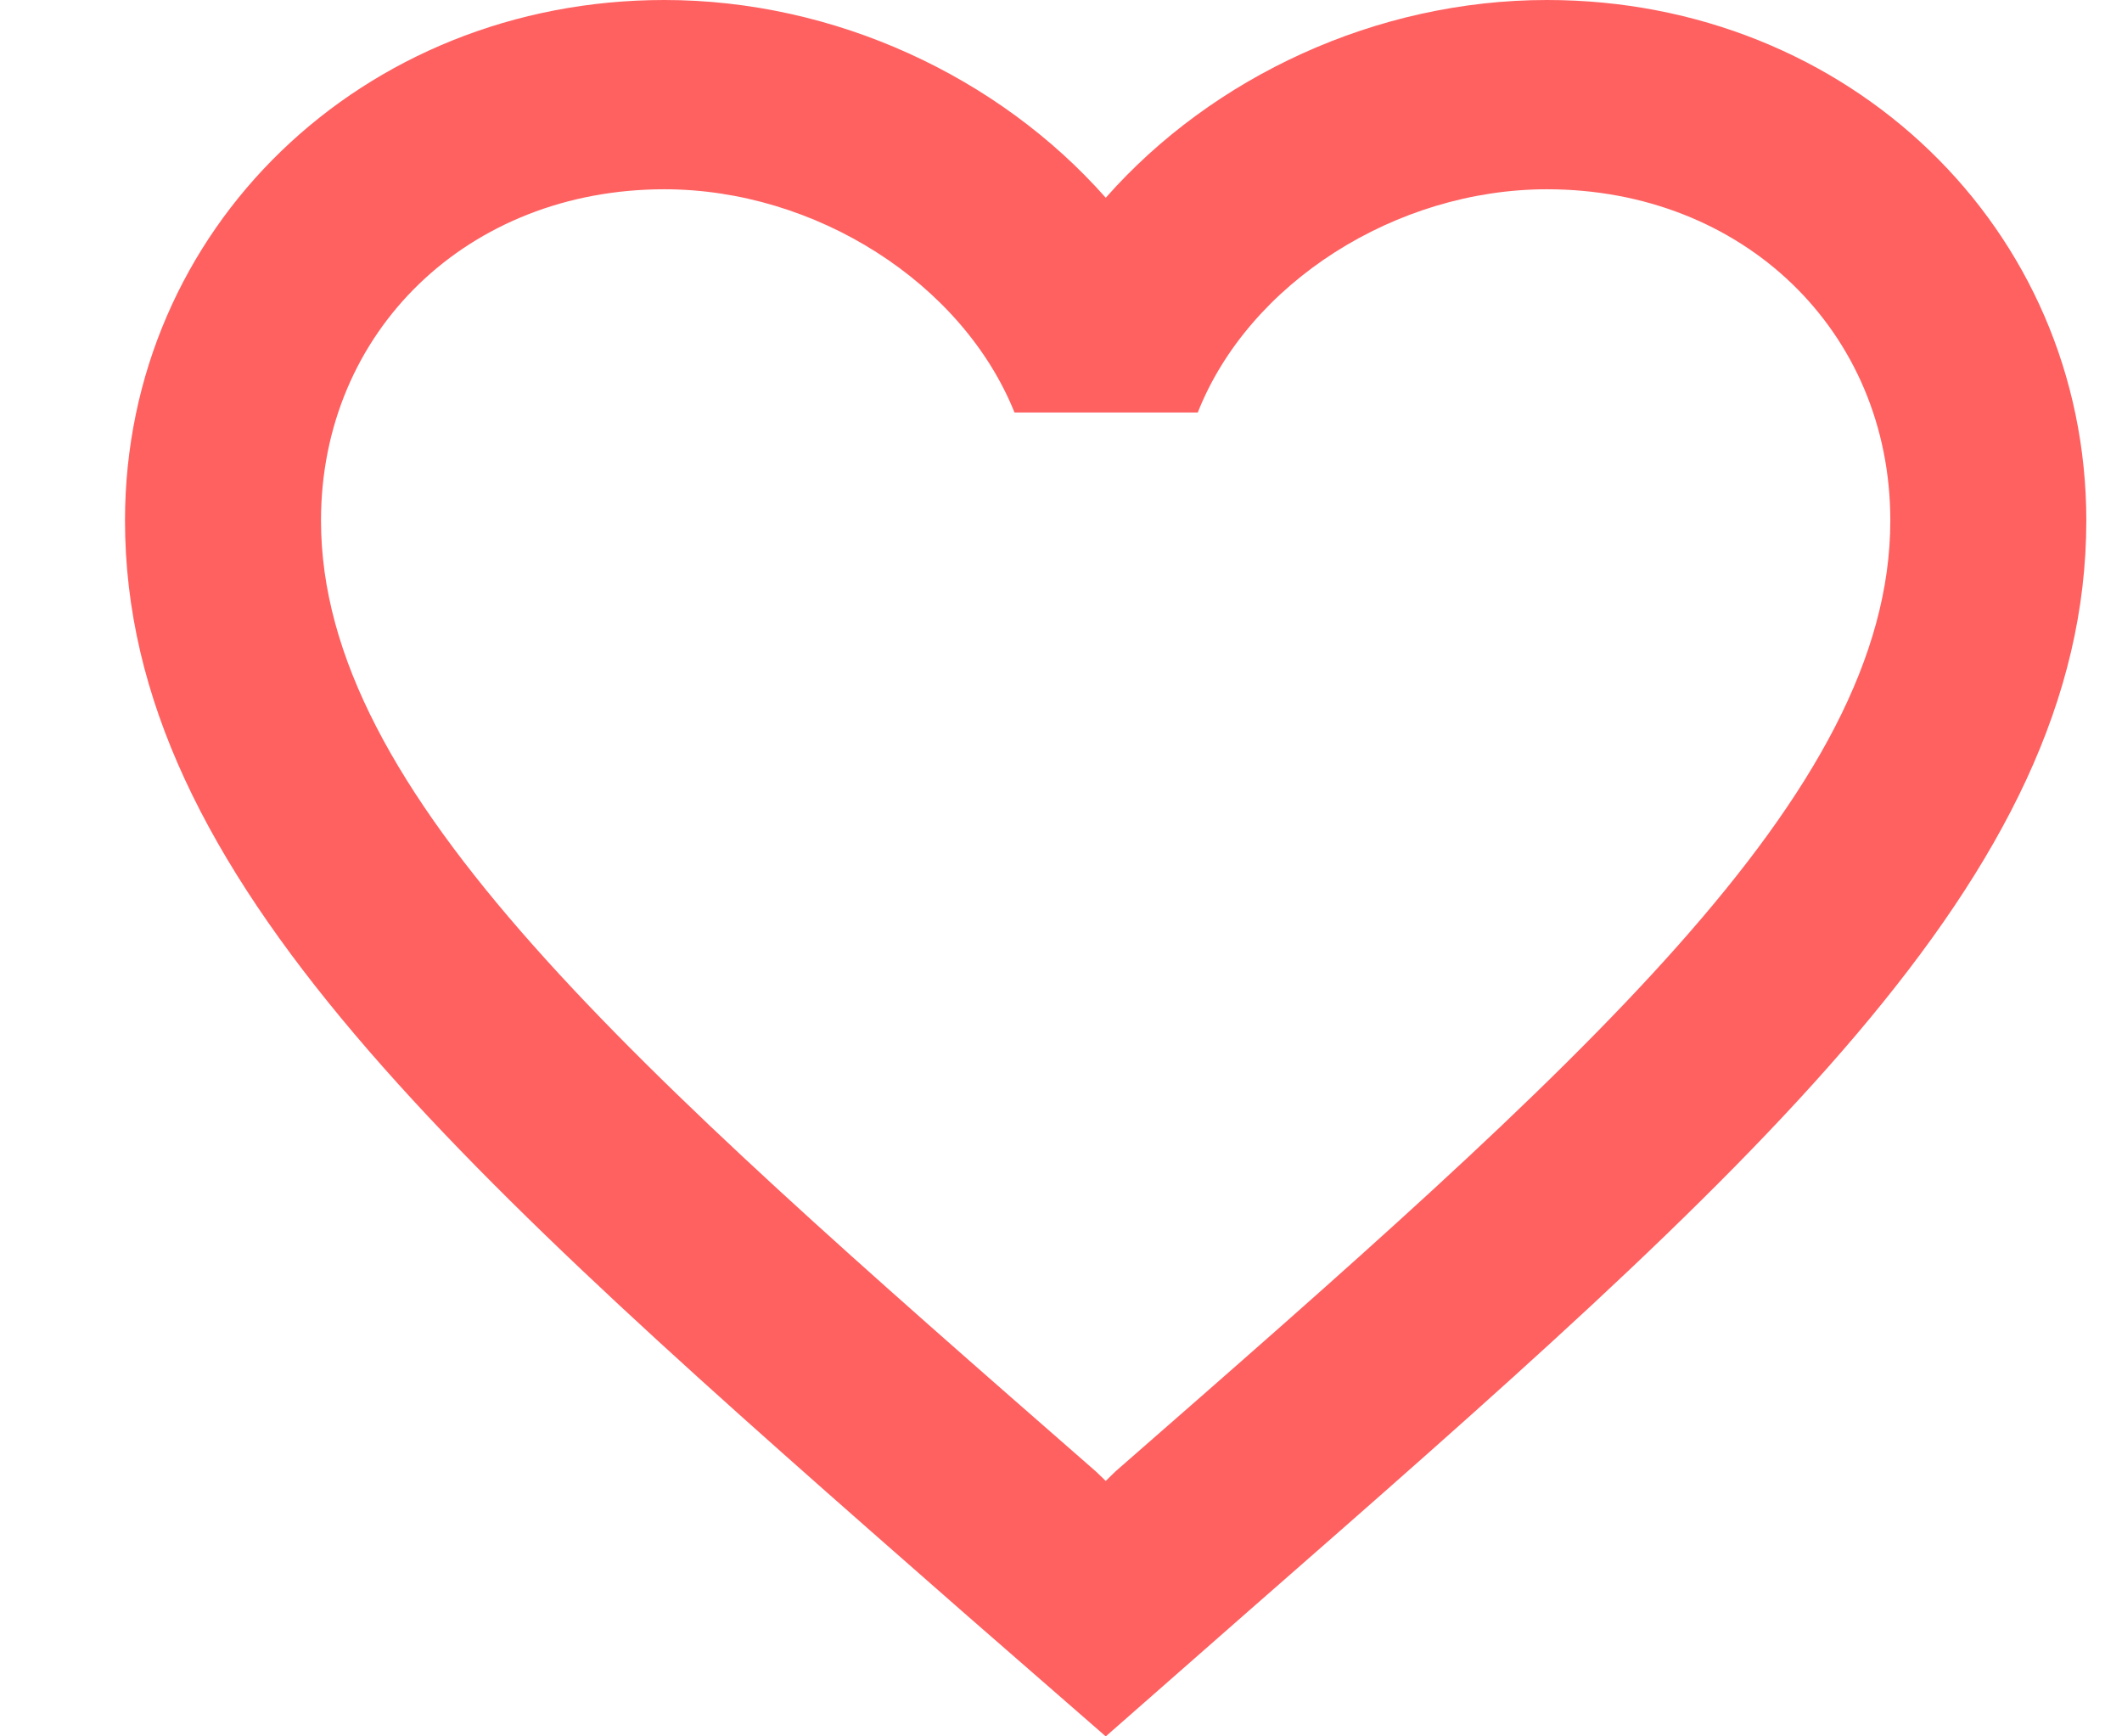 <svg width="11" height="9" viewBox="0 0 11 9" fill="none" xmlns="http://www.w3.org/2000/svg">
<path d="M8.019 0C7.135 0 6.286 0.397 5.732 1.025C5.177 0.397 4.328 0 3.444 0C1.878 0 0.648 1.187 0.648 2.698C0.648 4.551 2.376 6.062 4.994 8.357L5.732 9L6.469 8.353C9.087 6.062 10.815 4.551 10.815 2.698C10.815 1.187 9.585 0 8.019 0ZM5.782 7.627L5.732 7.676L5.681 7.627C3.261 5.513 1.664 4.115 1.664 2.698C1.664 1.717 2.427 0.981 3.444 0.981C4.227 0.981 4.989 1.466 5.259 2.138H6.209C6.474 1.466 7.236 0.981 8.019 0.981C9.036 0.981 9.799 1.717 9.799 2.698C9.799 4.115 8.202 5.513 5.782 7.627Z" fill="#FF6060"/>
</svg>
